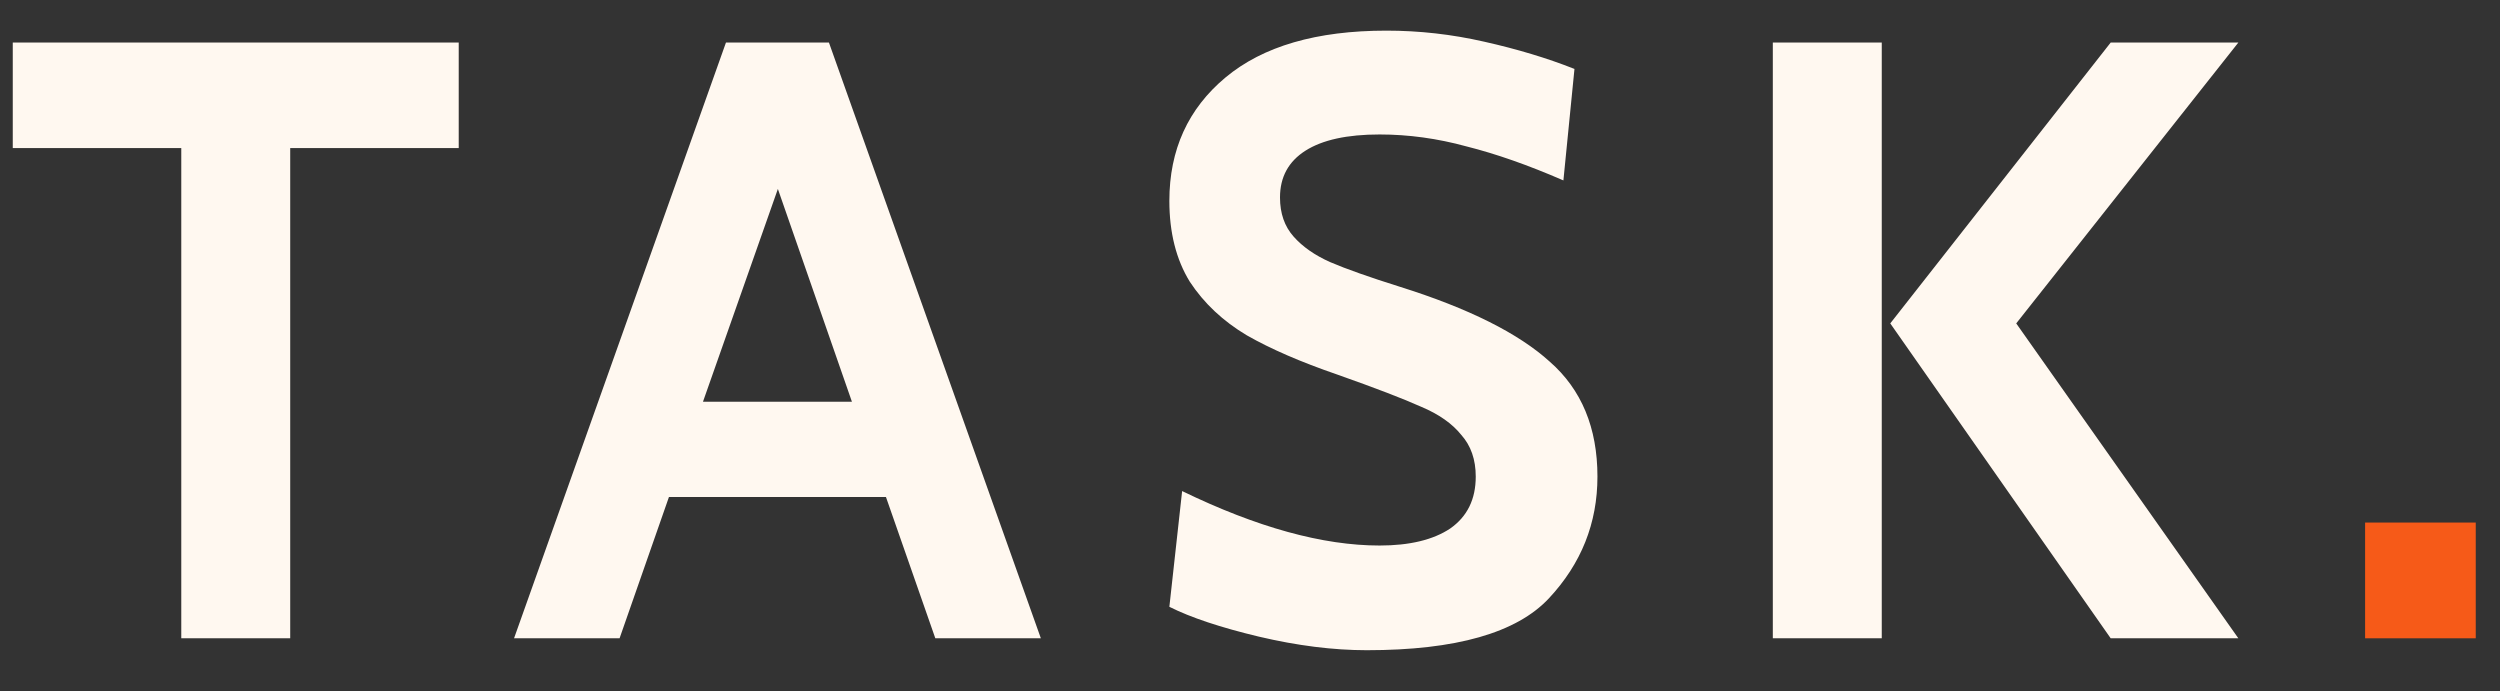<svg width="47" height="13" viewBox="0 0 47 13" fill="none" xmlns="http://www.w3.org/2000/svg">
<rect x="0" y="0" width="47" height="13" fill="#333333" stroke="none"/>
<path d="M3.408 2.784H0.24V0.8H8.624V2.784H5.456V12H3.408V2.784ZM16.656 9.344H12.576L11.648 12H9.664L13.648 0.8H15.584L19.568 12H17.584L16.656 9.344ZM16.016 7.552L14.624 3.552L13.216 7.552H16.016ZM25.696 12.224C25.066 12.224 24.389 12.139 23.664 11.968C22.949 11.797 22.389 11.611 21.984 11.408L22.224 9.232C23.632 9.915 24.869 10.256 25.936 10.256C26.501 10.256 26.944 10.149 27.264 9.936C27.584 9.712 27.744 9.387 27.744 8.96C27.744 8.64 27.653 8.379 27.472 8.176C27.301 7.963 27.05 7.787 26.72 7.648C26.389 7.499 25.861 7.296 25.136 7.04C24.453 6.805 23.888 6.56 23.44 6.304C22.992 6.037 22.634 5.701 22.368 5.296C22.112 4.88 21.984 4.373 21.984 3.776C21.984 2.816 22.336 2.043 23.04 1.456C23.744 0.869 24.752 0.576 26.064 0.576C26.682 0.576 27.296 0.645 27.904 0.784C28.522 0.923 29.088 1.093 29.6 1.296L29.392 3.392C28.73 3.104 28.122 2.891 27.568 2.752C27.024 2.603 26.48 2.528 25.936 2.528C25.328 2.528 24.864 2.629 24.544 2.832C24.224 3.035 24.064 3.328 24.064 3.712C24.064 4.011 24.149 4.256 24.32 4.448C24.49 4.64 24.72 4.8 25.008 4.928C25.306 5.056 25.744 5.211 26.32 5.392C27.61 5.797 28.549 6.267 29.136 6.8C29.733 7.323 30.032 8.043 30.032 8.96C30.032 9.835 29.728 10.597 29.12 11.248C28.512 11.899 27.37 12.224 25.696 12.224ZM33.329 0.8H35.377V12H33.329V0.8ZM35.537 6.08L39.681 0.8H42.081L37.905 6.08L42.081 12H39.681L35.537 6.08Z" fill="#FFF8F0"/>
<path d="M44.464 9.824H46.544V12H44.464V9.824Z" fill="#F65A18"/>
</svg>
